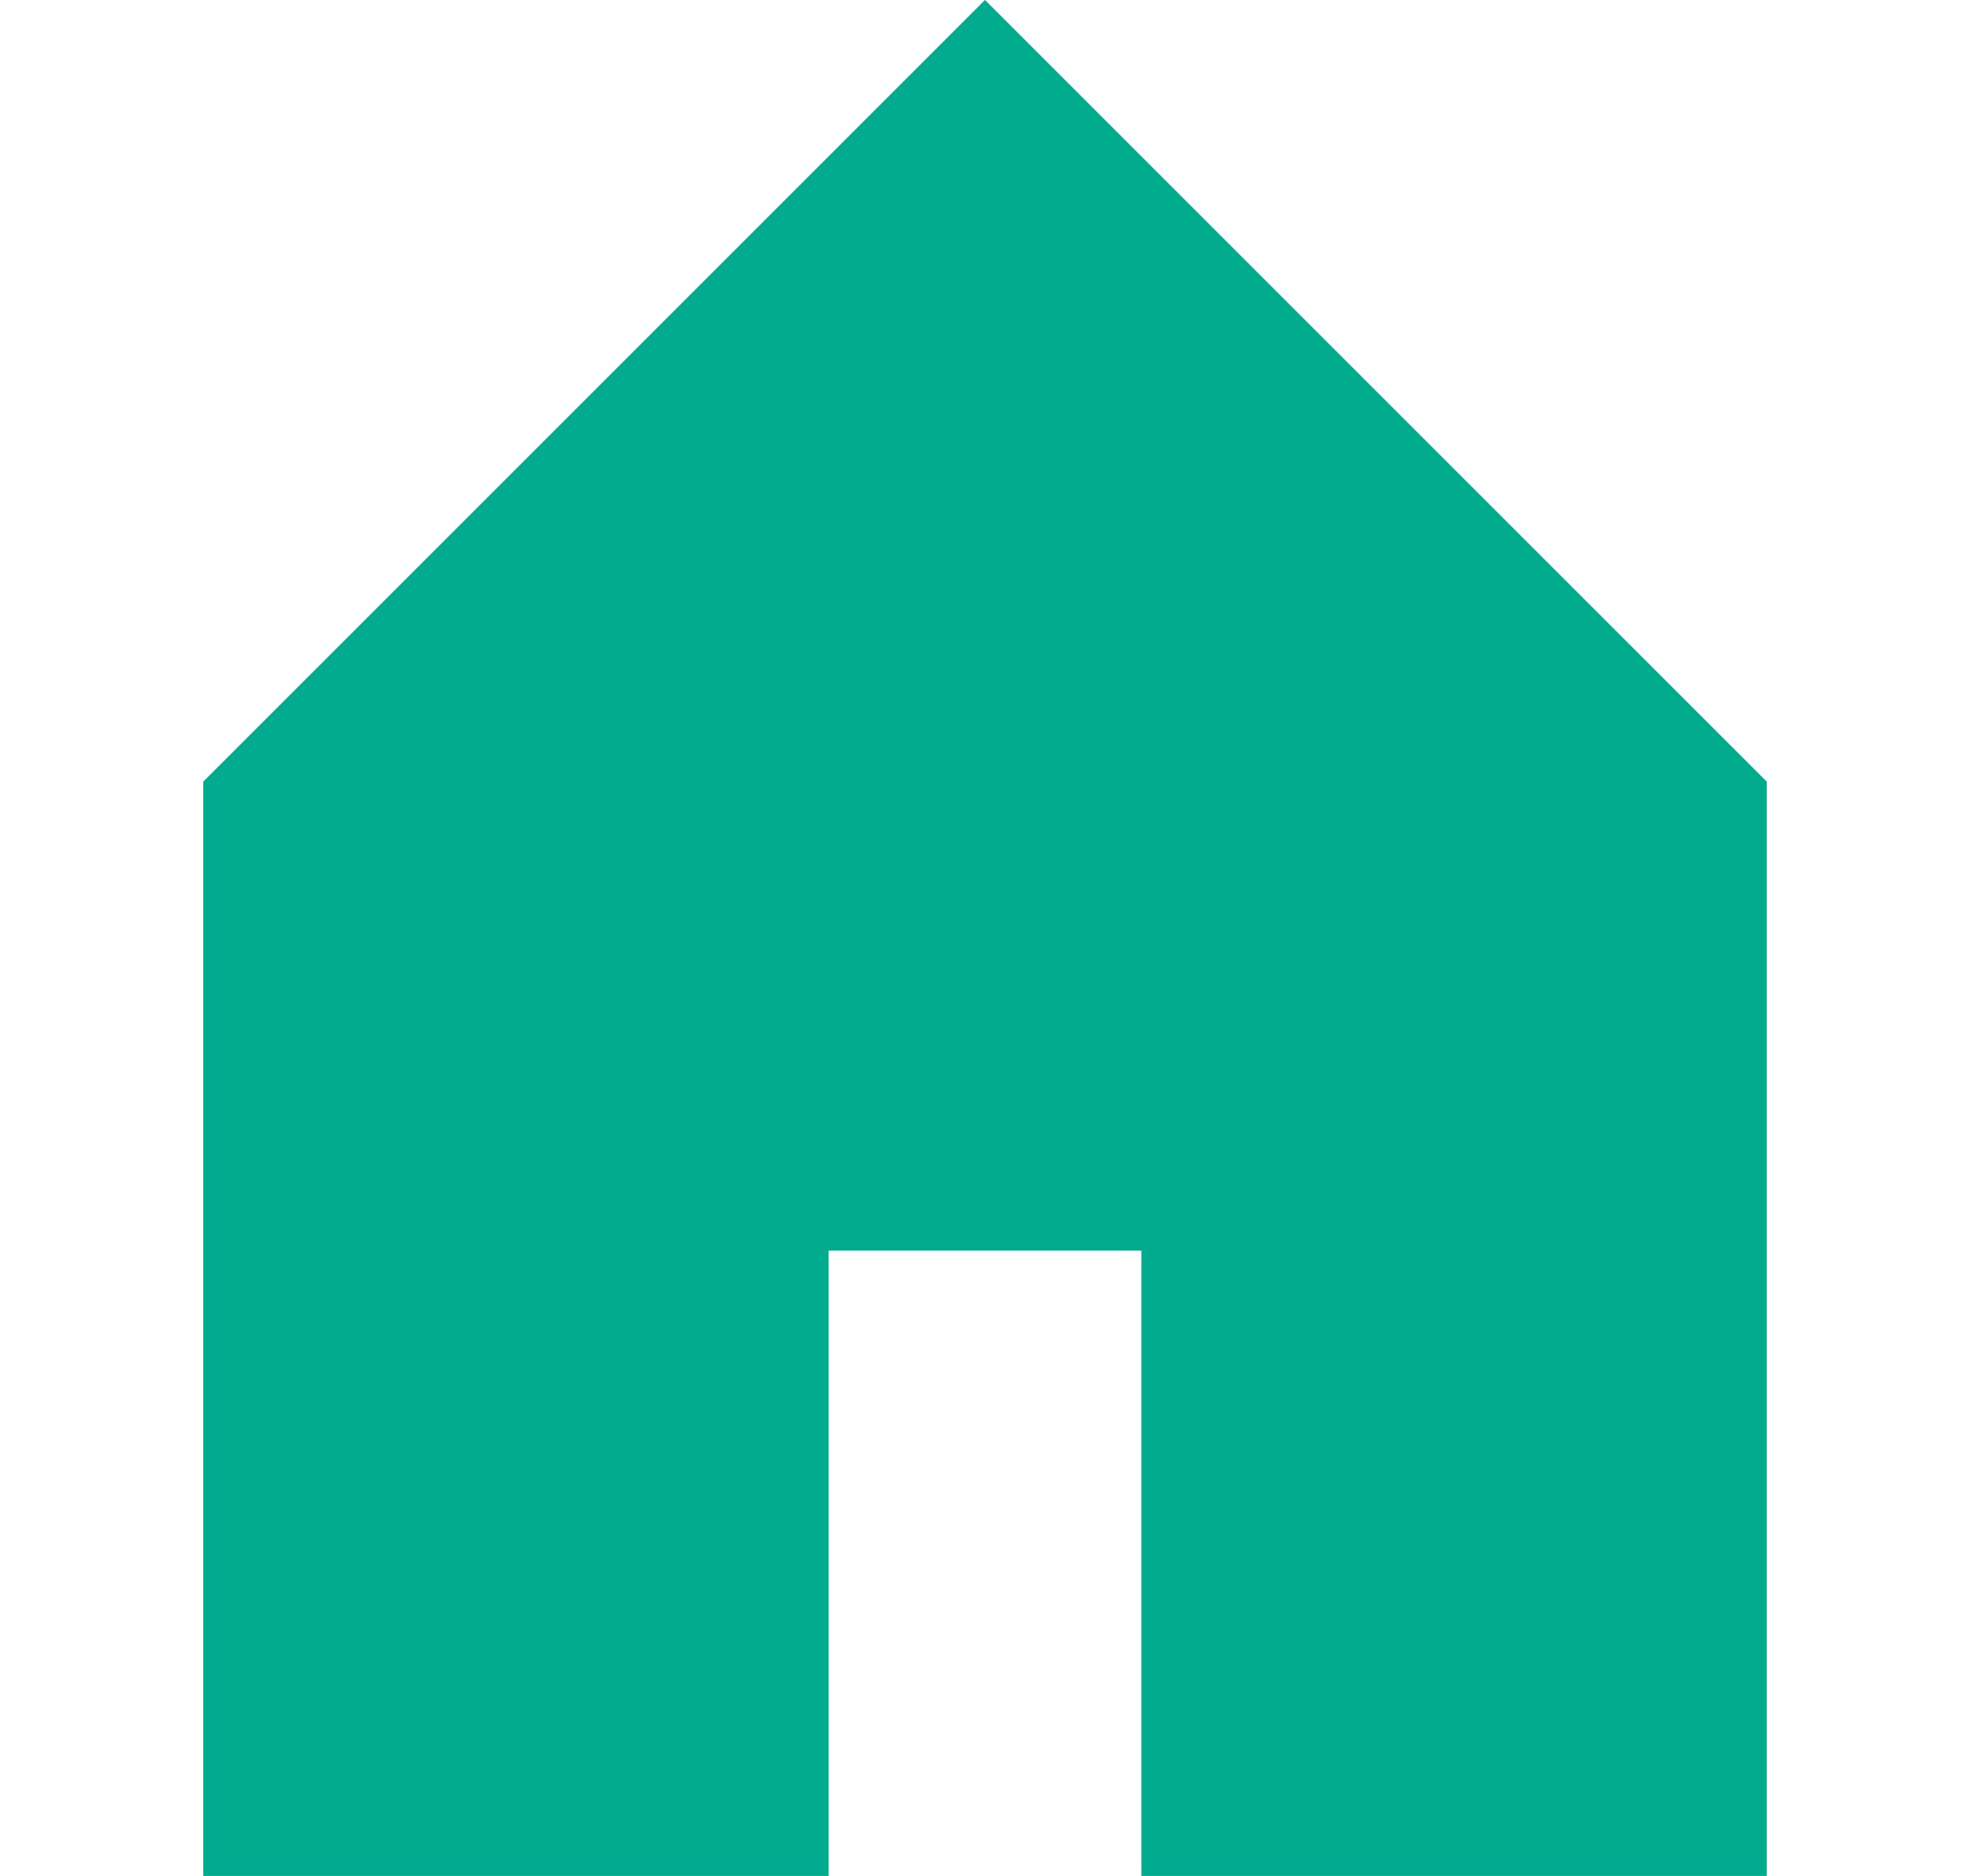 <svg width="21" height="20" viewBox="0 0 21 20" fill="none" xmlns="http://www.w3.org/2000/svg">
<path fill-rule="evenodd" clip-rule="evenodd" d="M10.5 0L18.833 8.333V20H12.167V13.333H8.833V20H2.167V8.333L10.5 0Z" fill="#00AC8D"/>
</svg>
